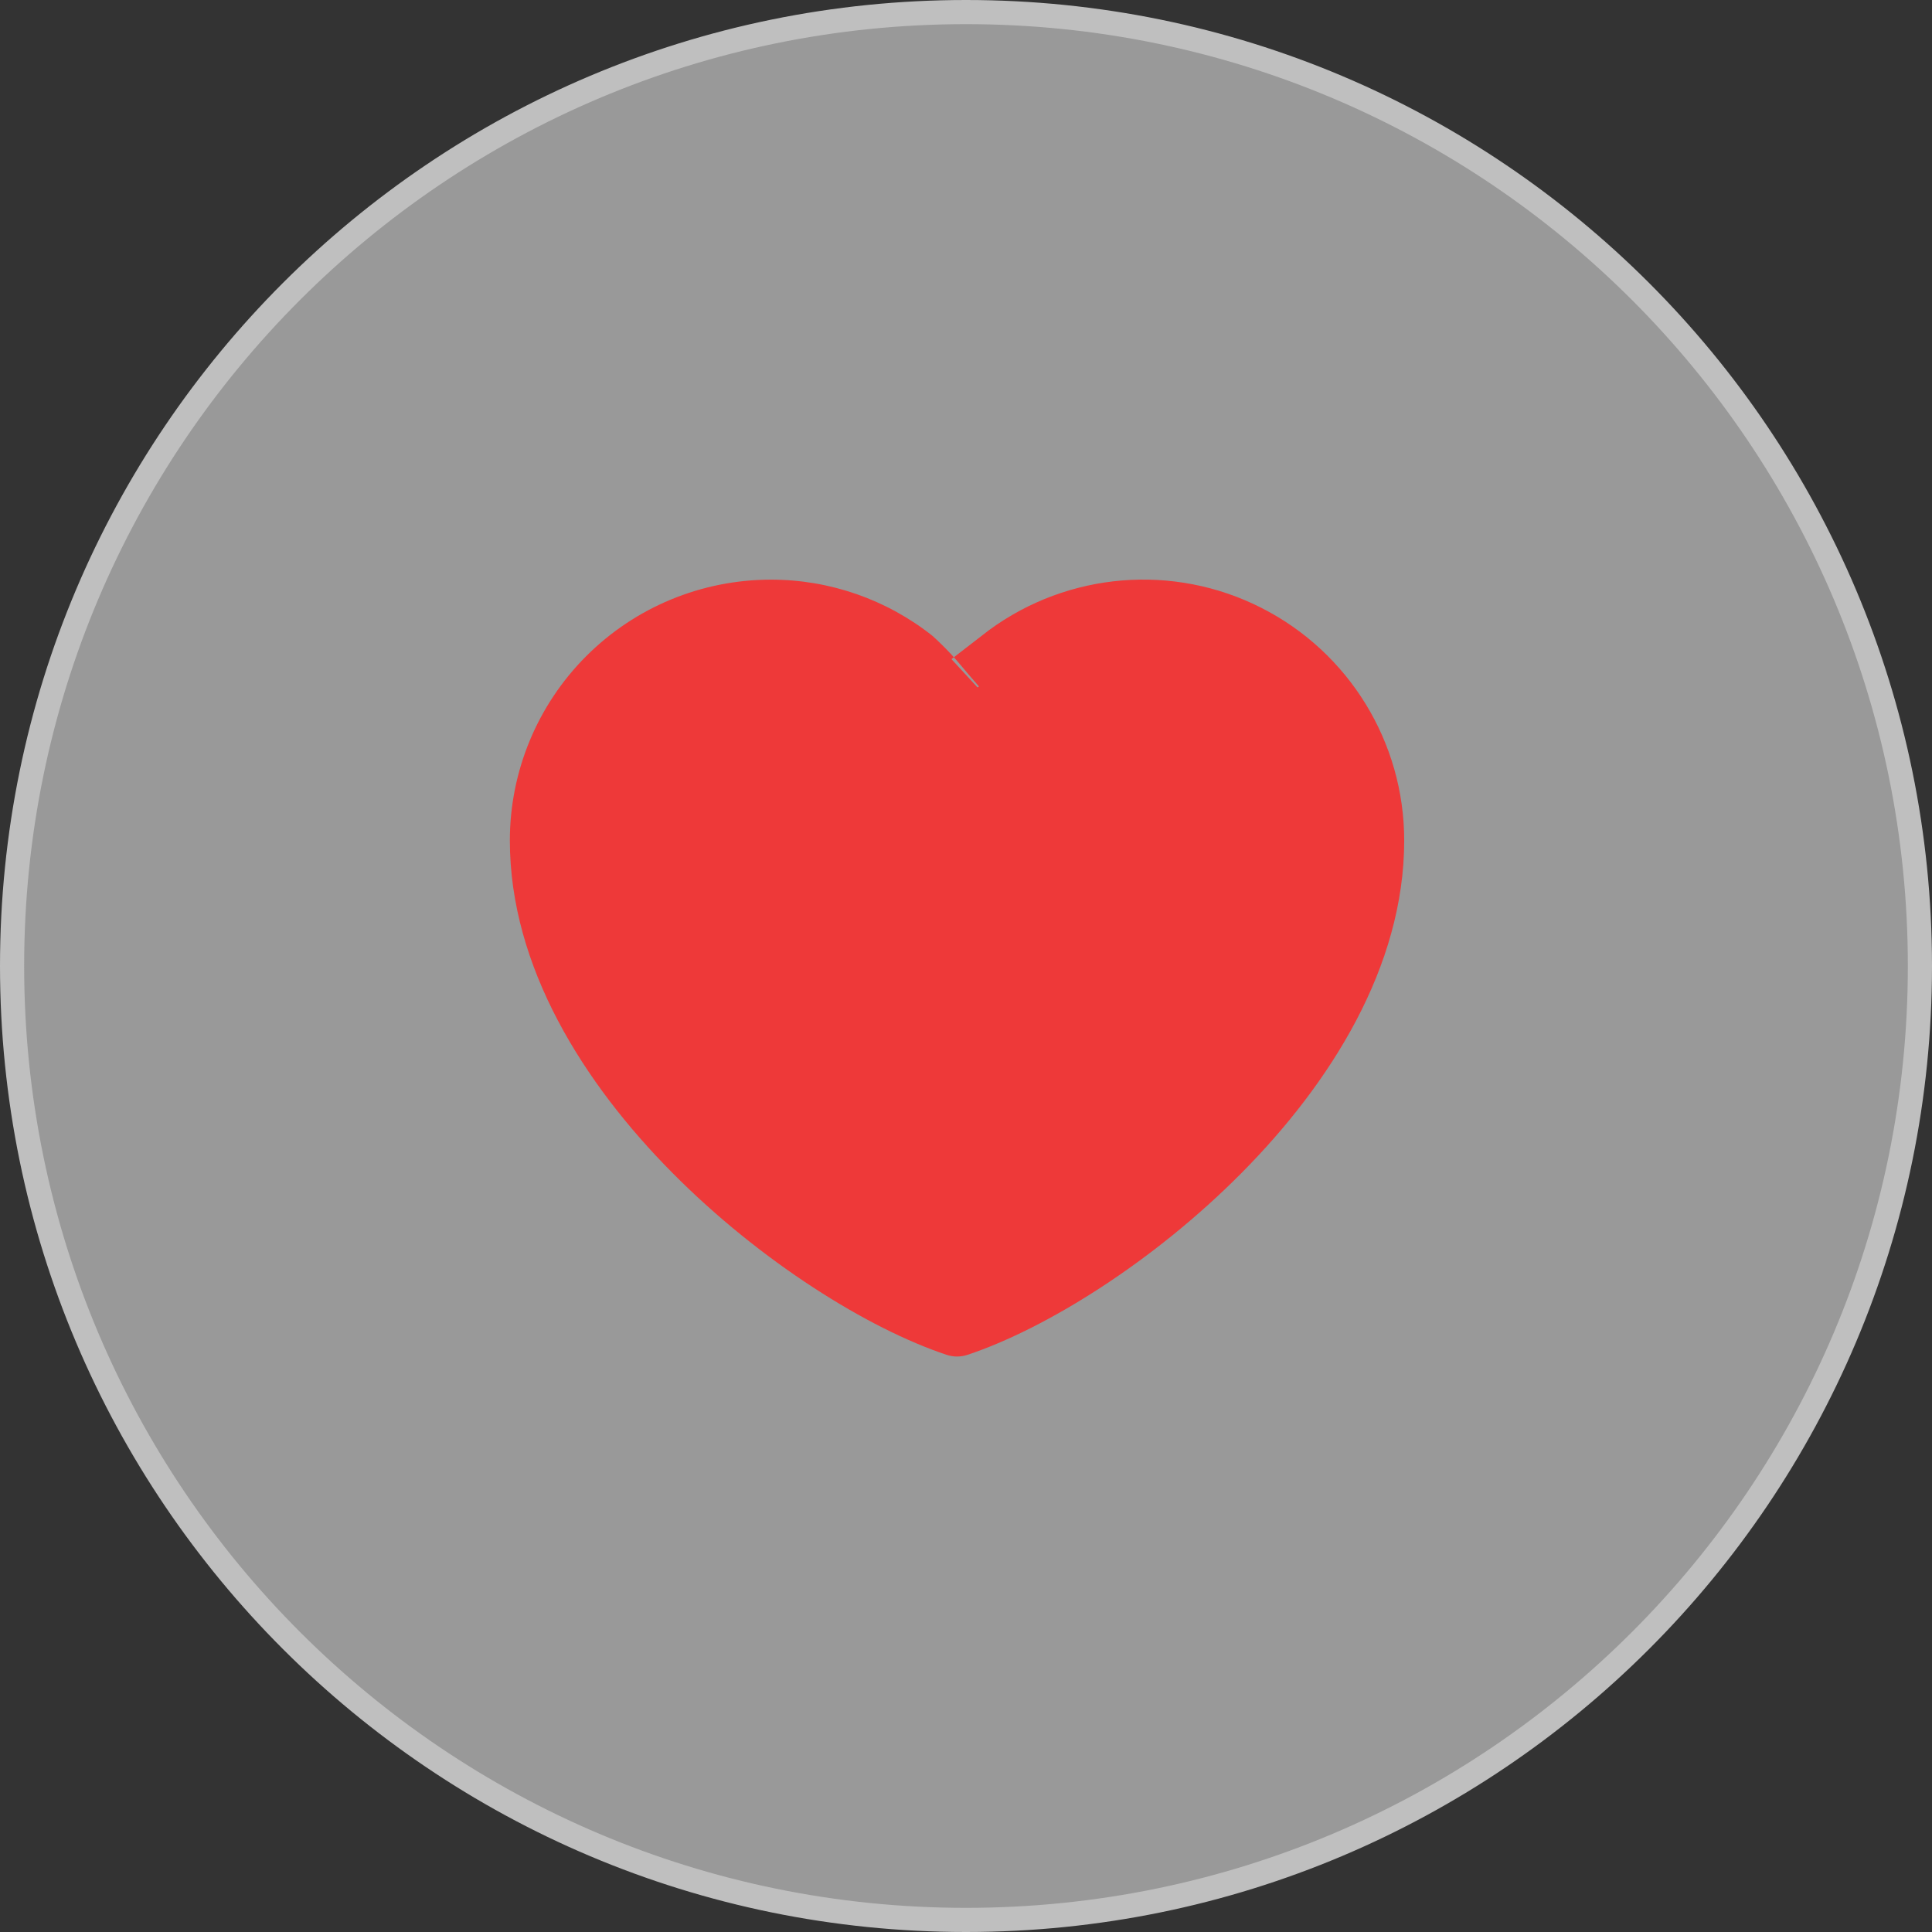 <?xml version="1.0" encoding="UTF-8"?>
<svg width="80px" height="80px" viewBox="0 0 80 80" version="1.1" xmlns="http://www.w3.org/2000/svg" xmlns:xlink="http://www.w3.org/1999/xlink">
    <rect x="0" y="0" width="80" height="80" fill="#333333" stroke="none"/>
    <title>编组</title>
    <g id="页面-1" stroke="none" stroke-width="1" fill="none" fill-rule="evenodd">
        <g id="预览大图" transform="translate(-190, -1456)">
            <g id="编组" transform="translate(78, 1456)">
                <g transform="translate(112, 0)">
                    <path d="M40,0.5 C50.908,0.5 60.783,4.921 67.931,12.069 C75.079,19.217 79.5,29.092 79.5,40 C79.5,50.908 75.079,60.783 67.931,67.931 C60.783,75.079 50.908,79.5 40,79.5 C29.092,79.5 19.217,75.079 12.069,67.931 C4.921,60.783 0.5,50.908 0.5,40 C0.5,29.092 4.921,19.217 12.069,12.069 C19.217,4.921 29.092,0.5 40,0.5 Z" id="矩形备份-11" stroke="#BFBFBF" fill-opacity="0.5" fill="#FFFFFF"></path>
                    <g id="编组-39" transform="translate(18.112, 18)" fill="#EE3939" fill-rule="nonzero">
                        <g id="收藏">
                            <polygon id="路径" fill-opacity="0" points="0 0 44 0 44 44 0 44"></polygon>
                            <path d="M22.842,8.092 C26.125,5.684 30.483,5.326 34.114,7.167 C37.746,9.007 40.034,12.733 40.033,16.804 C40.033,22.048 36.957,26.877 33.314,30.554 C29.657,34.248 25.192,37.022 21.951,38.1 C21.67,38.194 21.365,38.194 21.084,38.1 C17.841,37.022 13.377,34.248 9.719,30.554 C6.076,26.877 3,22.048 3,16.804 C3,13.939 4.139,11.192 6.165,9.167 C8.191,7.141 10.939,6.004 13.804,6.002 C16.238,5.999 18.6,6.821 20.506,8.334 C20.863,8.658 21.201,9.001 21.517,9.363 L21.384,9.217 Z M21.384,9.217 L21.286,9.293 L22.364,10.464 L22.426,10.426 C22.118,10.078 21.92,9.839 21.761,9.651 C21.681,9.553 21.599,9.457 21.517,9.363 L21.384,9.217 Z" id="形状结合"></path>
                        </g>
                    </g>
                </g>
            </g>
        </g>
    </g>
</svg>